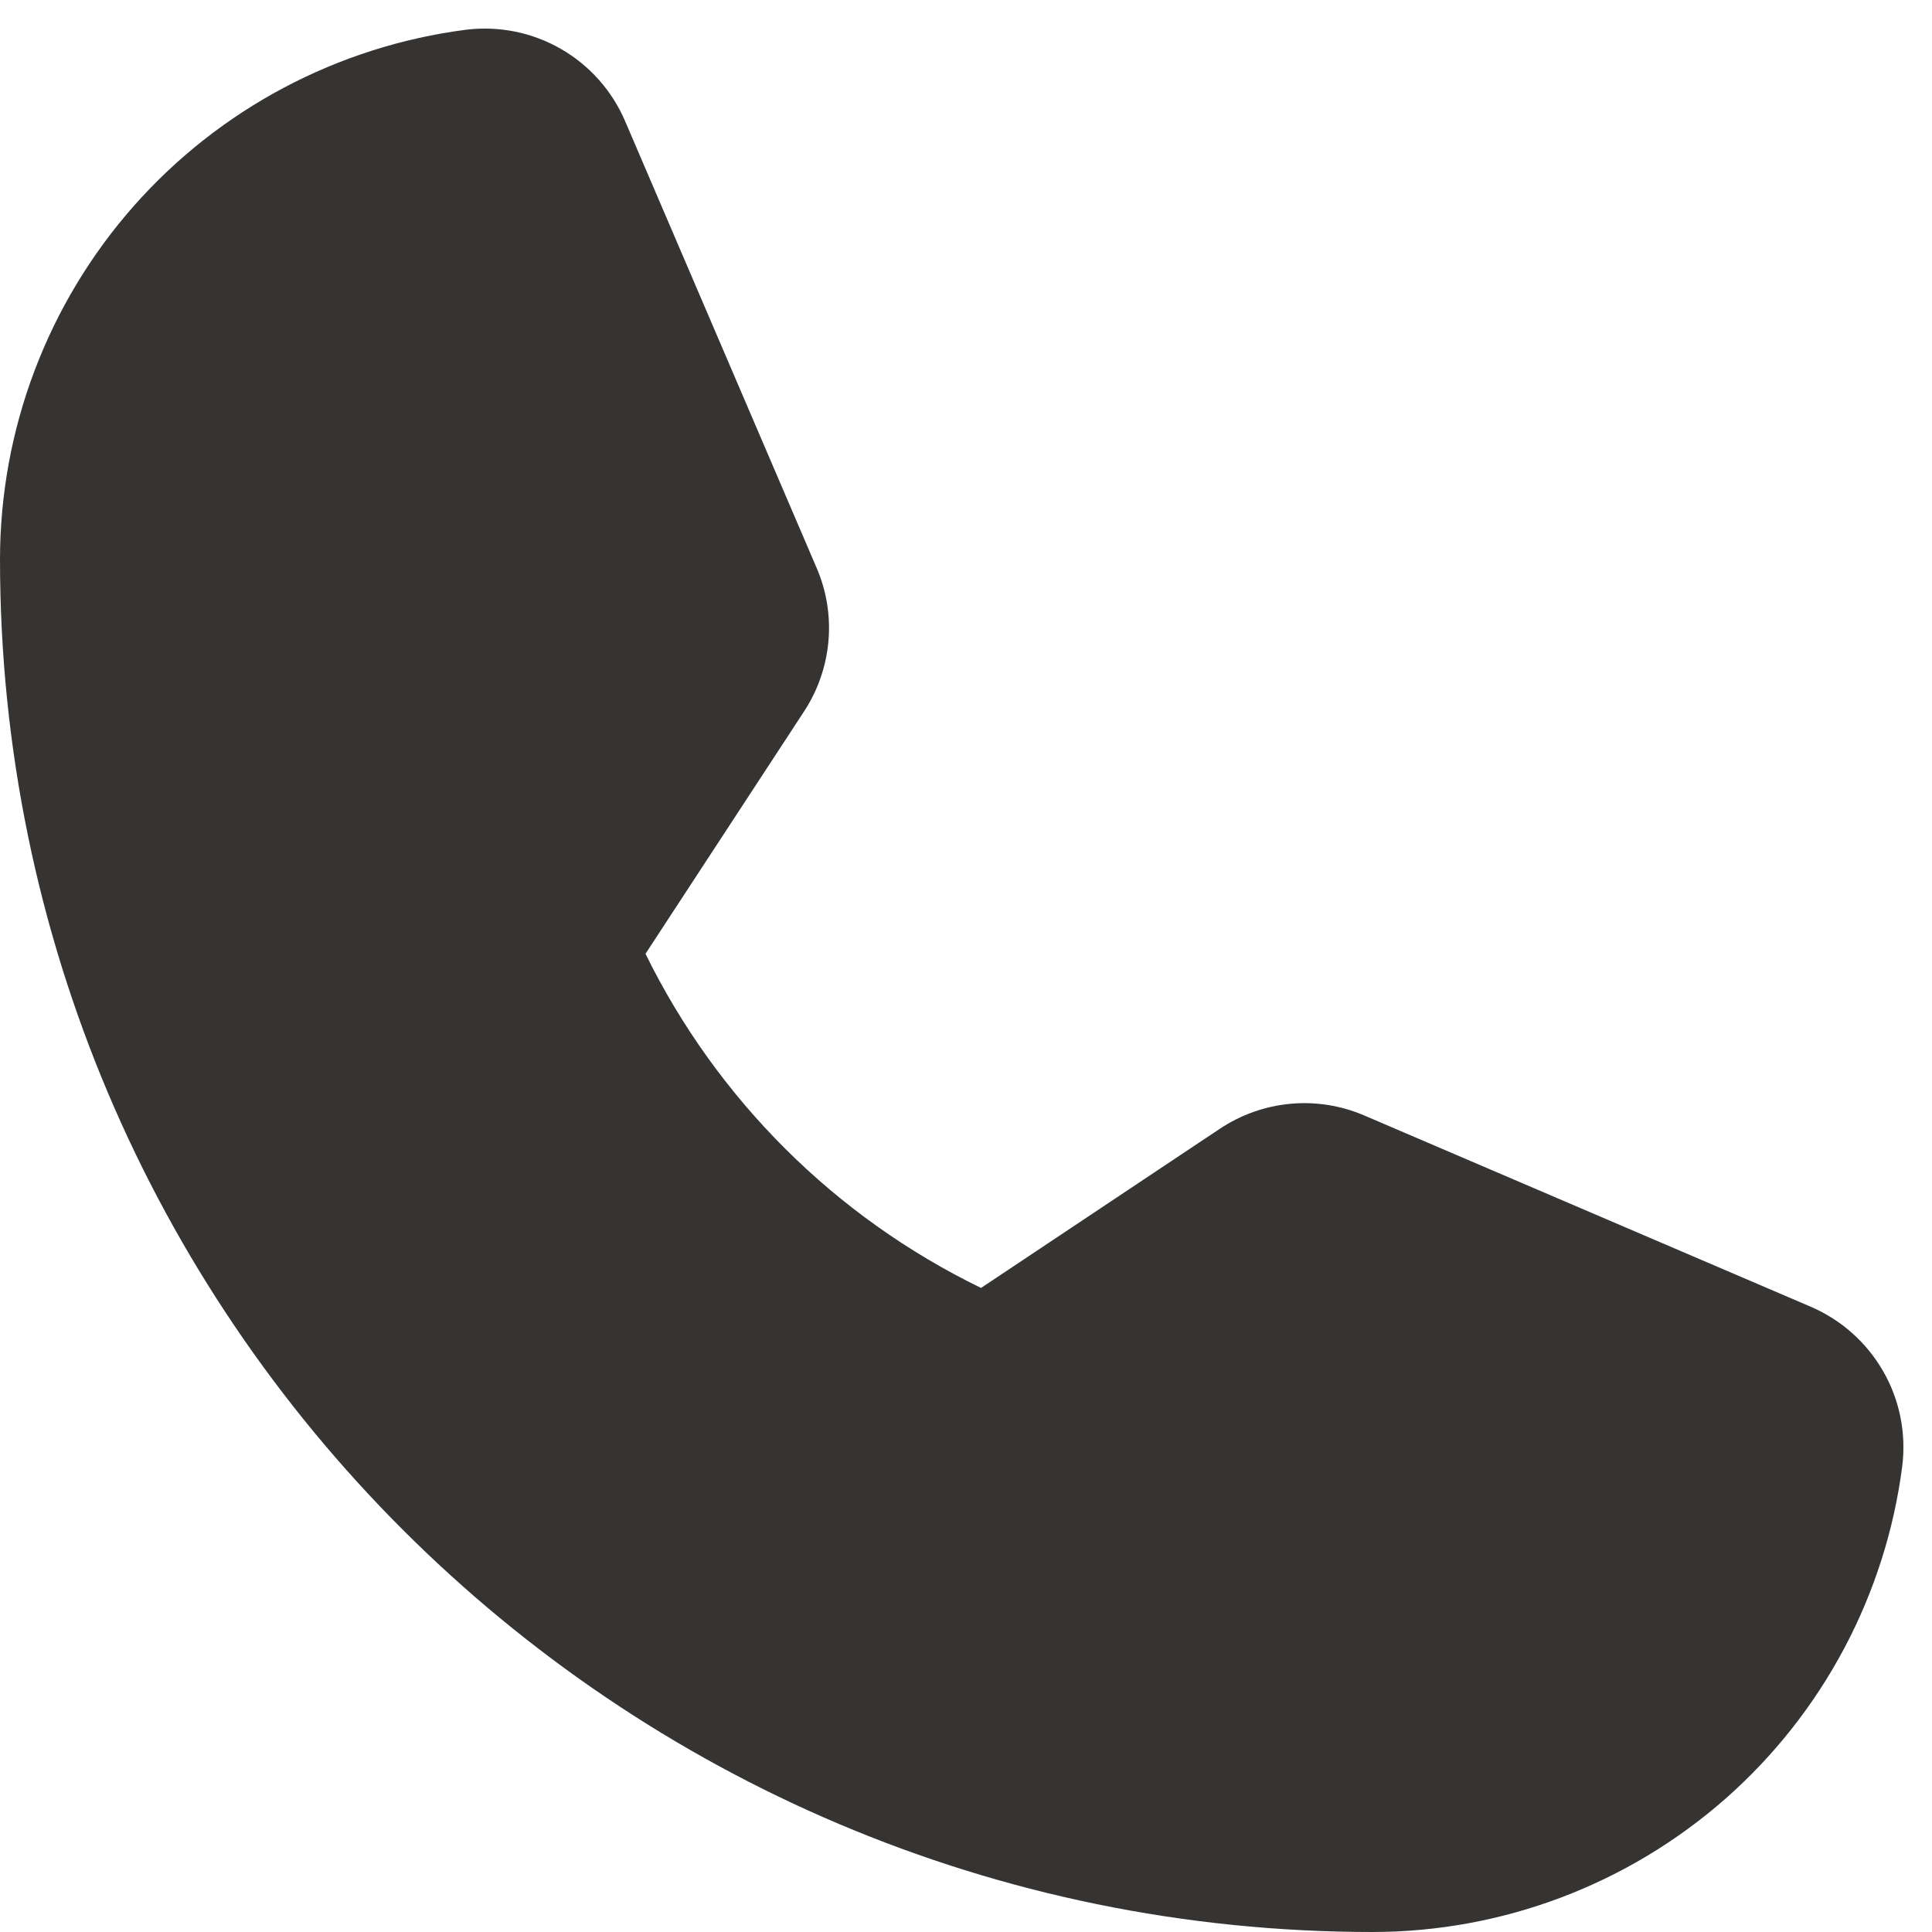 <svg width="19" height="19" viewBox="0 0 19 19" fill="none" xmlns="http://www.w3.org/2000/svg">
<path d="M17.81 12.852L13.419 10.971C13.19 10.872 12.939 10.832 12.691 10.855C12.442 10.878 12.203 10.963 11.996 11.101L9.648 12.666C8.213 11.969 7.052 10.812 6.348 9.38L6.348 9.38L7.907 6.997C8.043 6.79 8.125 6.553 8.147 6.307C8.169 6.06 8.129 5.812 8.031 5.585L6.147 1.19C6.019 0.892 5.798 0.643 5.516 0.481C5.235 0.319 4.909 0.253 4.586 0.292C3.32 0.455 2.155 1.073 1.311 2.031C0.467 2.99 0.001 4.223 0 5.5C0 12.944 6.056 19 13.5 19C14.777 18.999 16.01 18.532 16.969 17.689C17.927 16.845 18.546 15.68 18.708 14.414C18.747 14.091 18.681 13.765 18.519 13.484C18.357 13.202 18.108 12.981 17.81 12.852Z" fill="#353432"/>
</svg>
